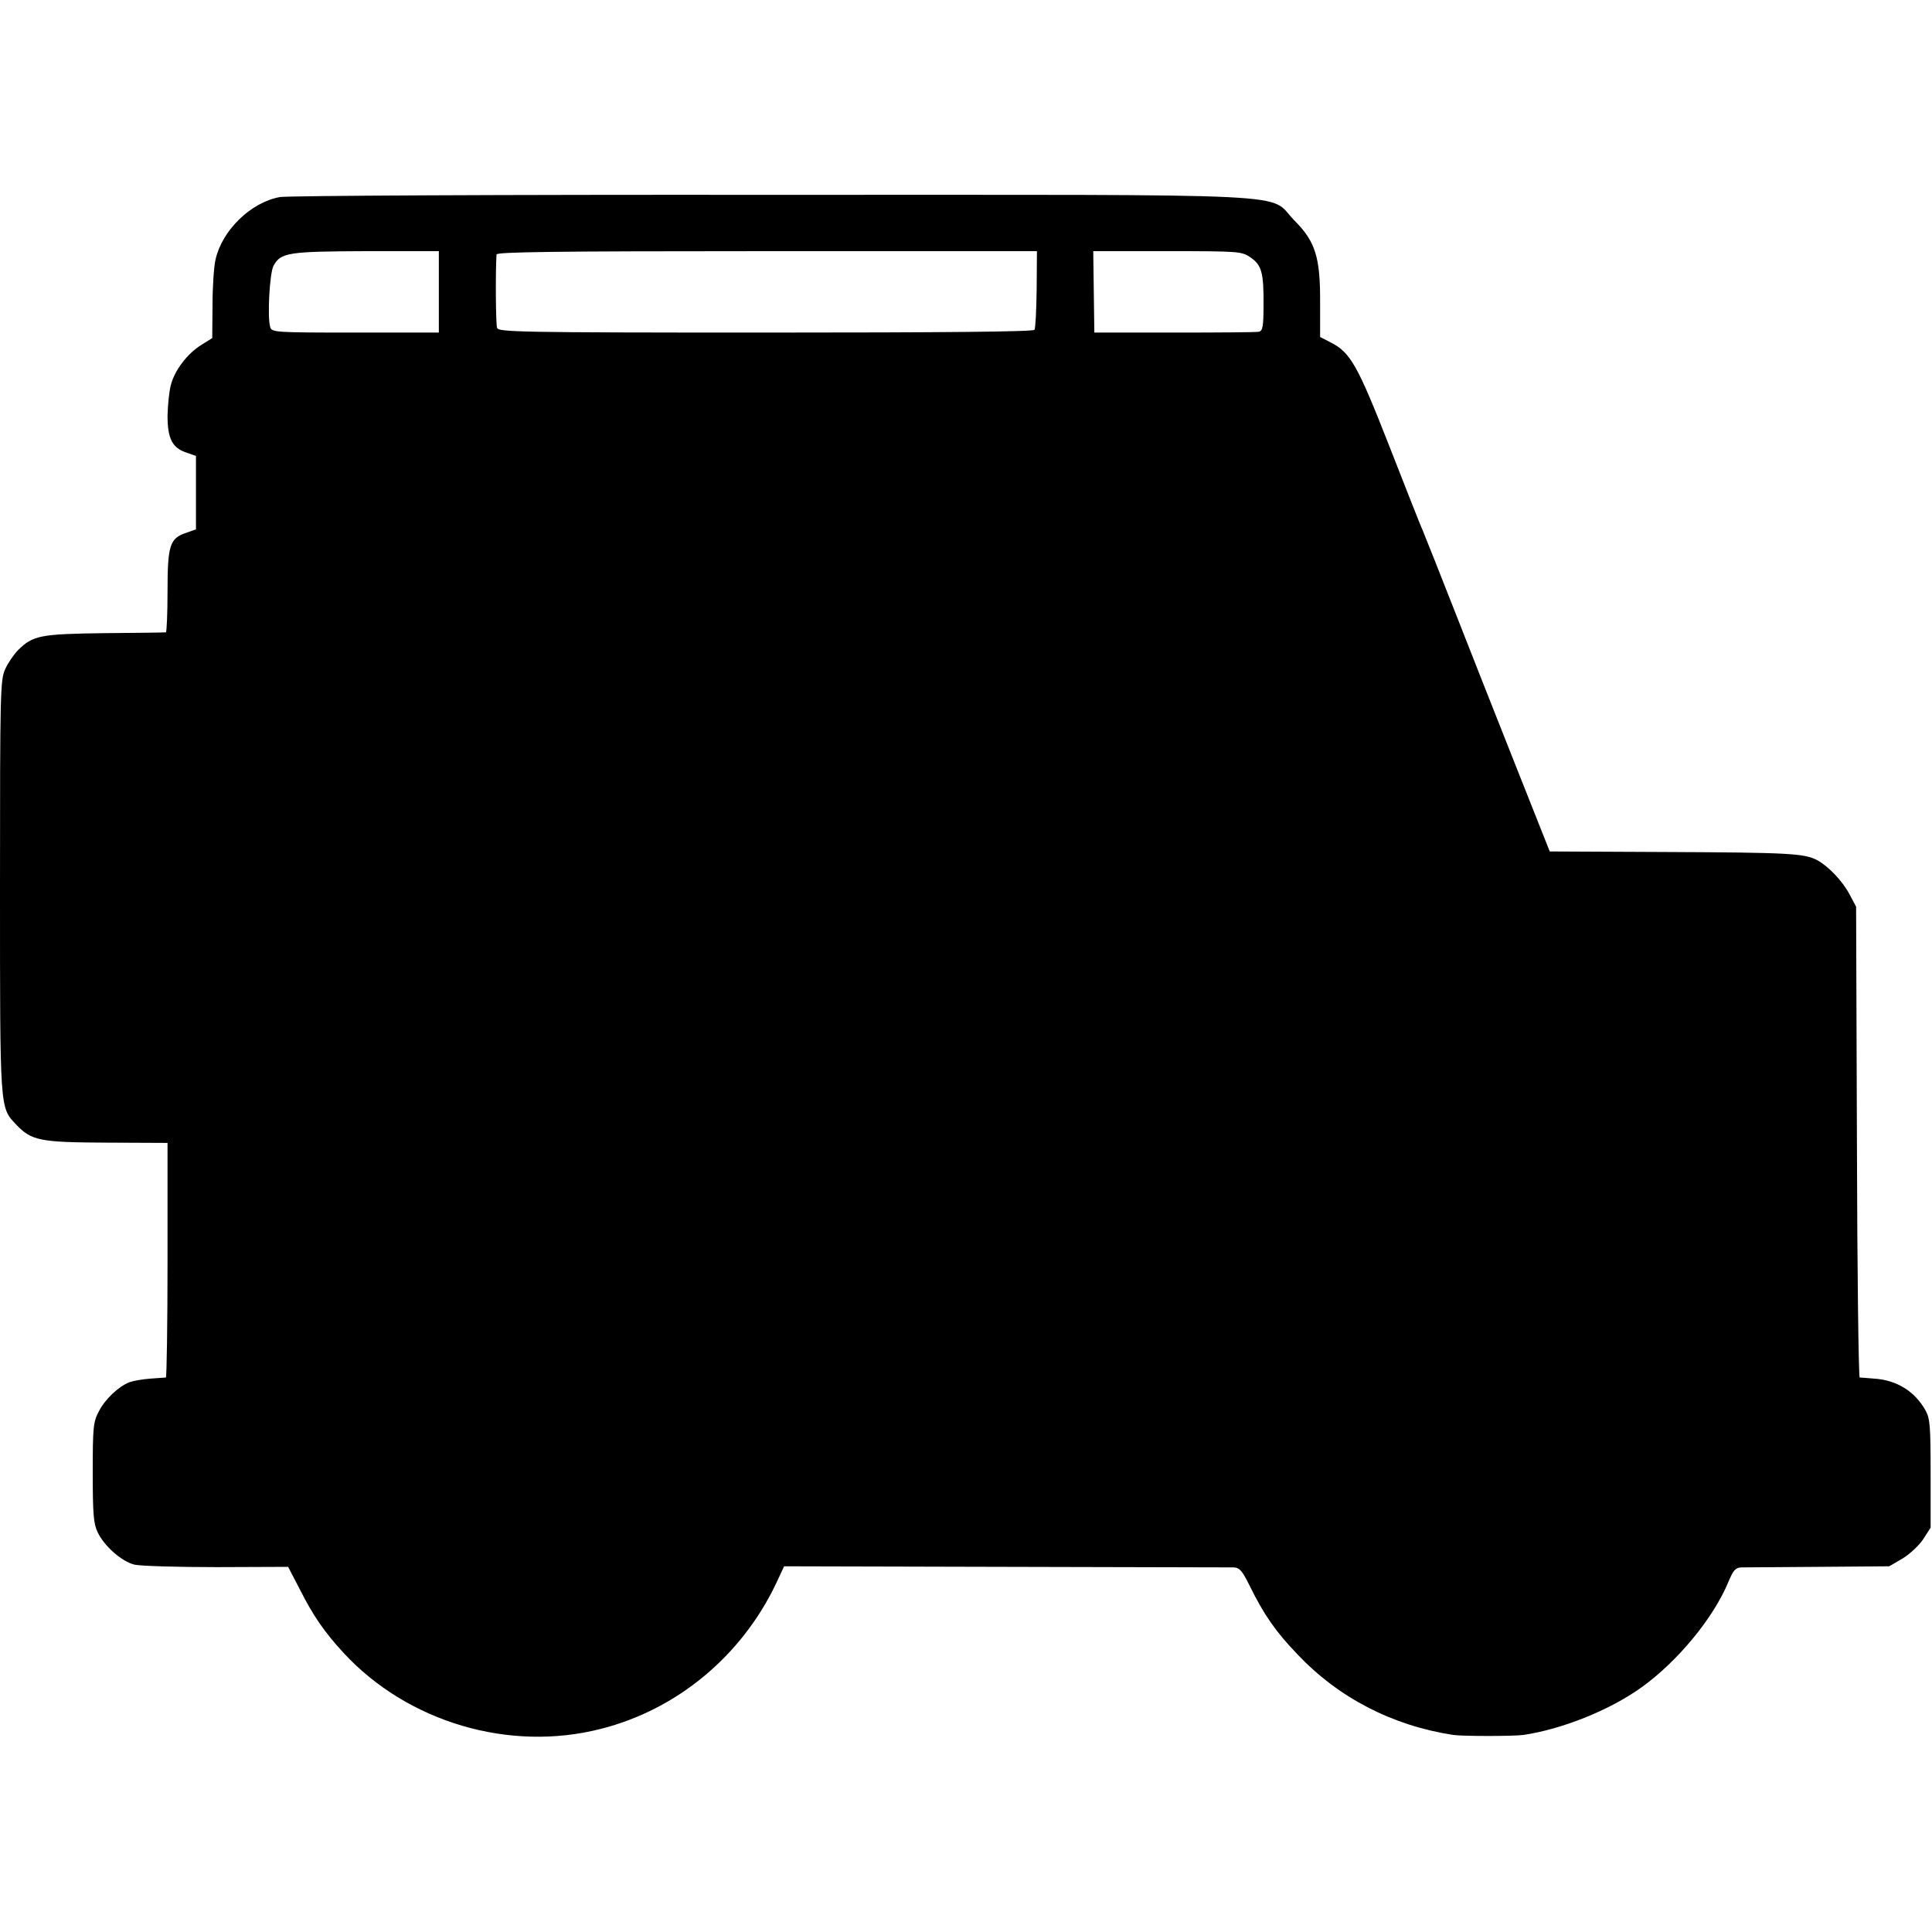 <?xml version="1.0" standalone="no"?>
<!DOCTYPE svg PUBLIC "-//W3C//DTD SVG 20010904//EN"
 "http://www.w3.org/TR/2001/REC-SVG-20010904/DTD/svg10.dtd">
<svg version="1.0" xmlns="http://www.w3.org/2000/svg"
 width="700pt" height="700pt" viewBox="0 0 700 700"
 preserveAspectRatio="xMidYMid meet">
<g transform="translate(0,700) scale(0.1,-0.1)"
fill="#000000" stroke="none">
<path d="M1014 6286 c-105 -19 -209 -120 -233 -226 -6 -25 -11 -99 -11 -165
l-1 -120 -40 -25 c-50 -31 -96 -91 -110 -145 -6 -22 -11 -72 -12 -111 0 -83
17 -117 69 -134 l34 -12 0 -133 0 -133 -34 -12 c-61 -20 -69 -45 -69 -212 0
-81 -3 -148 -6 -149 -3 -1 -103 -2 -221 -3 -234 -3 -261 -8 -315 -62 -15 -15
-36 -46 -46 -68 -18 -39 -19 -82 -19 -787 0 -816 -1 -800 58 -863 56 -59 86
-65 329 -66 l220 -1 0 -425 c0 -233 -3 -424 -6 -425 -3 0 -29 -2 -56 -4 -28
-2 -62 -8 -76 -13 -40 -16 -88 -61 -111 -106 -20 -38 -22 -56 -22 -221 0 -152
3 -186 18 -217 24 -50 86 -105 133 -117 21 -5 155 -9 298 -9 l259 1 41 -79
c50 -99 90 -157 161 -234 232 -250 600 -359 931 -274 277 70 511 265 636 529
l28 60 802 -2 c441 -1 813 -2 827 -2 21 -1 31 -12 58 -67 51 -104 95 -167 172
-247 149 -158 344 -259 565 -293 34 -5 218 -5 255 0 140 21 311 89 427 172
130 93 261 251 315 382 18 43 26 52 47 53 14 0 141 1 281 2 l255 2 48 28 c26
16 60 47 75 70 l27 42 0 195 c0 171 -2 199 -18 229 -39 70 -105 111 -187 116
-25 2 -48 4 -52 4 -4 1 -9 385 -10 854 l-3 852 -24 45 c-26 49 -77 102 -118
124 -47 24 -103 27 -543 29 l-425 2 -123 310 c-68 171 -168 425 -223 565 -55
140 -106 269 -113 285 -8 17 -62 155 -122 308 -116 296 -141 340 -214 377
l-37 19 0 123 c1 166 -17 223 -93 299 -101 102 86 93 -1896 93 -975 1 -1752
-3 -1780 -8z m576 -343 l0 -148 -303 0 c-293 0 -302 1 -308 20 -11 37 -2 196
12 222 26 48 53 52 337 53 l262 0 0 -147z m2166 10 c-1 -76 -4 -142 -8 -148
-4 -7 -339 -10 -974 -10 -899 0 -968 2 -973 17 -5 14 -6 206 -2 266 1 9 204
12 979 12 l979 0 -1 -137z m774 115 c41 -28 49 -55 48 -173 0 -78 -3 -94 -17
-97 -9 -2 -146 -3 -306 -3 l-290 0 -2 148 -2 147 268 0 c261 0 269 -1 301 -22z"/>
</g>
</svg>
